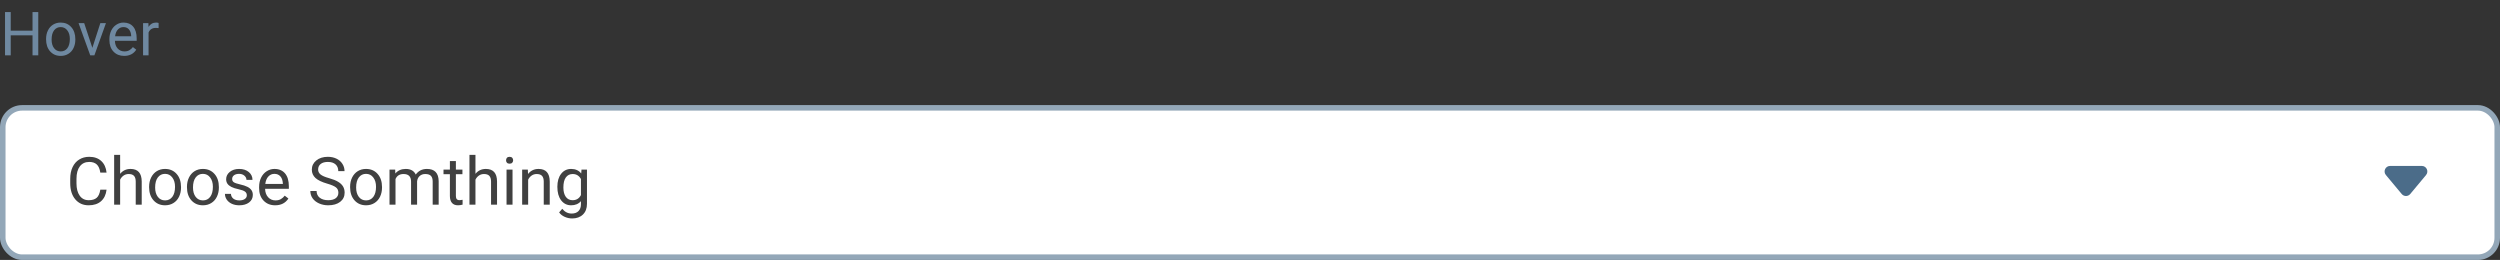 <svg width="452" height="47" viewBox="0 0 452 47" fill="none" xmlns="http://www.w3.org/2000/svg">
<rect x="0" y="0" width="452" height="47" fill="#333333" stroke="none"/>
<rect x="0.5" y="19.5" width="451" height="27" rx="3.5" fill="white"/>
<path d="M19.266 34.293C19.16 35.195 18.826 35.893 18.264 36.385C17.705 36.873 16.961 37.117 16.031 37.117C15.023 37.117 14.215 36.756 13.605 36.033C13 35.31 12.697 34.344 12.697 33.133V32.312C12.697 31.52 12.838 30.822 13.119 30.221C13.404 29.619 13.807 29.158 14.326 28.838C14.846 28.514 15.447 28.352 16.131 28.352C17.037 28.352 17.764 28.605 18.311 29.113C18.857 29.617 19.176 30.316 19.266 31.211H18.135C18.037 30.531 17.824 30.039 17.496 29.734C17.172 29.43 16.717 29.277 16.131 29.277C15.412 29.277 14.848 29.543 14.438 30.074C14.031 30.605 13.828 31.361 13.828 32.342V33.168C13.828 34.094 14.021 34.83 14.408 35.377C14.795 35.924 15.336 36.197 16.031 36.197C16.656 36.197 17.135 36.057 17.467 35.775C17.803 35.49 18.025 34.996 18.135 34.293H19.266ZM21.721 31.428C22.201 30.838 22.826 30.543 23.596 30.543C24.936 30.543 25.611 31.299 25.623 32.81V37H24.539V32.805C24.535 32.348 24.43 32.01 24.223 31.791C24.02 31.572 23.701 31.463 23.268 31.463C22.916 31.463 22.607 31.557 22.342 31.744C22.076 31.932 21.869 32.178 21.721 32.482V37H20.637V28H21.721V31.428ZM26.959 33.772C26.959 33.15 27.08 32.592 27.322 32.096C27.568 31.6 27.908 31.217 28.342 30.947C28.779 30.678 29.277 30.543 29.836 30.543C30.699 30.543 31.396 30.842 31.928 31.439C32.463 32.037 32.73 32.832 32.73 33.824V33.9C32.73 34.518 32.611 35.072 32.373 35.565C32.139 36.053 31.801 36.434 31.359 36.707C30.922 36.98 30.418 37.117 29.848 37.117C28.988 37.117 28.291 36.818 27.756 36.221C27.225 35.623 26.959 34.832 26.959 33.848V33.772ZM28.049 33.9C28.049 34.603 28.211 35.168 28.535 35.594C28.863 36.02 29.301 36.232 29.848 36.232C30.398 36.232 30.836 36.018 31.16 35.588C31.484 35.154 31.646 34.549 31.646 33.772C31.646 33.076 31.48 32.514 31.148 32.084C30.82 31.65 30.383 31.434 29.836 31.434C29.301 31.434 28.869 31.646 28.541 32.072C28.213 32.498 28.049 33.107 28.049 33.9ZM33.803 33.772C33.803 33.15 33.924 32.592 34.166 32.096C34.412 31.6 34.752 31.217 35.185 30.947C35.623 30.678 36.121 30.543 36.68 30.543C37.543 30.543 38.24 30.842 38.772 31.439C39.307 32.037 39.574 32.832 39.574 33.824V33.9C39.574 34.518 39.455 35.072 39.217 35.565C38.982 36.053 38.645 36.434 38.203 36.707C37.766 36.98 37.262 37.117 36.691 37.117C35.832 37.117 35.135 36.818 34.6 36.221C34.068 35.623 33.803 34.832 33.803 33.848V33.772ZM34.893 33.9C34.893 34.603 35.055 35.168 35.379 35.594C35.707 36.02 36.145 36.232 36.691 36.232C37.242 36.232 37.68 36.018 38.004 35.588C38.328 35.154 38.49 34.549 38.49 33.772C38.49 33.076 38.324 32.514 37.992 32.084C37.664 31.65 37.227 31.434 36.68 31.434C36.145 31.434 35.713 31.646 35.385 32.072C35.057 32.498 34.893 33.107 34.893 33.9ZM44.625 35.318C44.625 35.025 44.514 34.799 44.291 34.639C44.072 34.475 43.688 34.334 43.137 34.217C42.59 34.1 42.154 33.959 41.83 33.795C41.51 33.631 41.272 33.435 41.115 33.209C40.963 32.982 40.887 32.713 40.887 32.4C40.887 31.881 41.105 31.441 41.543 31.082C41.984 30.723 42.547 30.543 43.23 30.543C43.949 30.543 44.531 30.729 44.977 31.1C45.426 31.471 45.65 31.945 45.65 32.523H44.56C44.56 32.227 44.434 31.971 44.18 31.756C43.93 31.541 43.613 31.434 43.23 31.434C42.836 31.434 42.527 31.52 42.305 31.691C42.082 31.863 41.971 32.088 41.971 32.365C41.971 32.627 42.074 32.824 42.281 32.957C42.488 33.09 42.861 33.217 43.4 33.338C43.943 33.459 44.383 33.603 44.719 33.772C45.055 33.94 45.303 34.143 45.463 34.381C45.627 34.615 45.709 34.902 45.709 35.242C45.709 35.809 45.482 36.264 45.029 36.607C44.576 36.947 43.988 37.117 43.266 37.117C42.758 37.117 42.309 37.027 41.918 36.848C41.527 36.668 41.221 36.418 40.998 36.098C40.779 35.773 40.67 35.424 40.67 35.049H41.754C41.773 35.412 41.918 35.701 42.188 35.916C42.461 36.127 42.82 36.232 43.266 36.232C43.676 36.232 44.004 36.15 44.25 35.986C44.5 35.818 44.625 35.596 44.625 35.318ZM49.752 37.117C48.893 37.117 48.193 36.836 47.654 36.273C47.115 35.707 46.846 34.951 46.846 34.006V33.807C46.846 33.178 46.965 32.617 47.203 32.125C47.445 31.629 47.781 31.242 48.211 30.965C48.645 30.684 49.113 30.543 49.617 30.543C50.441 30.543 51.082 30.814 51.539 31.357C51.996 31.9 52.225 32.678 52.225 33.69V34.141H47.93C47.945 34.766 48.127 35.272 48.475 35.658C48.826 36.041 49.272 36.232 49.81 36.232C50.193 36.232 50.518 36.154 50.783 35.998C51.049 35.842 51.281 35.635 51.48 35.377L52.143 35.893C51.611 36.709 50.815 37.117 49.752 37.117ZM49.617 31.434C49.18 31.434 48.812 31.594 48.516 31.914C48.219 32.23 48.035 32.676 47.965 33.25H51.141V33.168C51.109 32.617 50.961 32.191 50.695 31.891C50.43 31.586 50.07 31.434 49.617 31.434ZM59.145 33.197C58.18 32.92 57.477 32.58 57.035 32.178C56.598 31.771 56.379 31.271 56.379 30.678C56.379 30.006 56.647 29.451 57.182 29.014C57.721 28.572 58.42 28.352 59.279 28.352C59.865 28.352 60.387 28.465 60.844 28.691C61.305 28.918 61.66 29.23 61.91 29.629C62.164 30.027 62.291 30.463 62.291 30.936H61.16C61.16 30.42 60.996 30.016 60.668 29.723C60.34 29.426 59.877 29.277 59.279 29.277C58.725 29.277 58.291 29.4 57.978 29.646C57.67 29.889 57.516 30.227 57.516 30.66C57.516 31.008 57.662 31.303 57.955 31.545C58.252 31.783 58.754 32.002 59.461 32.201C60.172 32.4 60.727 32.621 61.125 32.863C61.527 33.102 61.824 33.381 62.016 33.701C62.211 34.022 62.309 34.398 62.309 34.832C62.309 35.523 62.039 36.078 61.5 36.496C60.961 36.91 60.24 37.117 59.338 37.117C58.752 37.117 58.205 37.006 57.697 36.783C57.19 36.557 56.797 36.248 56.52 35.857C56.246 35.467 56.109 35.023 56.109 34.527H57.24C57.24 35.043 57.43 35.451 57.809 35.752C58.191 36.049 58.701 36.197 59.338 36.197C59.932 36.197 60.387 36.076 60.703 35.834C61.02 35.592 61.178 35.262 61.178 34.844C61.178 34.426 61.031 34.103 60.738 33.877C60.445 33.647 59.914 33.42 59.145 33.197ZM63.299 33.772C63.299 33.15 63.42 32.592 63.662 32.096C63.908 31.6 64.248 31.217 64.682 30.947C65.119 30.678 65.617 30.543 66.176 30.543C67.039 30.543 67.736 30.842 68.268 31.439C68.803 32.037 69.07 32.832 69.07 33.824V33.9C69.07 34.518 68.951 35.072 68.713 35.565C68.478 36.053 68.141 36.434 67.699 36.707C67.262 36.98 66.758 37.117 66.188 37.117C65.328 37.117 64.631 36.818 64.096 36.221C63.565 35.623 63.299 34.832 63.299 33.848V33.772ZM64.389 33.9C64.389 34.603 64.551 35.168 64.875 35.594C65.203 36.02 65.641 36.232 66.188 36.232C66.738 36.232 67.176 36.018 67.5 35.588C67.824 35.154 67.986 34.549 67.986 33.772C67.986 33.076 67.82 32.514 67.488 32.084C67.16 31.65 66.723 31.434 66.176 31.434C65.641 31.434 65.209 31.646 64.881 32.072C64.553 32.498 64.389 33.107 64.389 33.9ZM71.449 30.66L71.478 31.363C71.943 30.816 72.57 30.543 73.359 30.543C74.246 30.543 74.85 30.883 75.17 31.562C75.381 31.258 75.654 31.012 75.99 30.824C76.33 30.637 76.731 30.543 77.191 30.543C78.582 30.543 79.289 31.279 79.312 32.752V37H78.228V32.816C78.228 32.363 78.125 32.025 77.918 31.803C77.711 31.576 77.363 31.463 76.875 31.463C76.473 31.463 76.139 31.584 75.873 31.826C75.607 32.065 75.453 32.387 75.41 32.793V37H74.32V32.846C74.32 31.924 73.869 31.463 72.967 31.463C72.256 31.463 71.769 31.766 71.508 32.371V37H70.424V30.66H71.449ZM82.424 29.125V30.66H83.607V31.498H82.424V35.43C82.424 35.684 82.477 35.875 82.582 36.004C82.688 36.129 82.867 36.191 83.121 36.191C83.246 36.191 83.418 36.168 83.637 36.121V37C83.352 37.078 83.074 37.117 82.805 37.117C82.32 37.117 81.955 36.971 81.709 36.678C81.463 36.385 81.34 35.969 81.34 35.43V31.498H80.186V30.66H81.34V29.125H82.424ZM85.963 31.428C86.443 30.838 87.068 30.543 87.838 30.543C89.178 30.543 89.853 31.299 89.865 32.81V37H88.781V32.805C88.777 32.348 88.672 32.01 88.465 31.791C88.262 31.572 87.943 31.463 87.51 31.463C87.158 31.463 86.85 31.557 86.584 31.744C86.318 31.932 86.111 32.178 85.963 32.482V37H84.879V28H85.963V31.428ZM92.666 37H91.582V30.66H92.666V37ZM91.494 28.979C91.494 28.803 91.547 28.654 91.652 28.533C91.762 28.412 91.922 28.352 92.133 28.352C92.344 28.352 92.504 28.412 92.613 28.533C92.723 28.654 92.777 28.803 92.777 28.979C92.777 29.154 92.723 29.301 92.613 29.418C92.504 29.535 92.344 29.594 92.133 29.594C91.922 29.594 91.762 29.535 91.652 29.418C91.547 29.301 91.494 29.154 91.494 28.979ZM95.432 30.66L95.467 31.457C95.951 30.848 96.584 30.543 97.365 30.543C98.705 30.543 99.381 31.299 99.393 32.81V37H98.309V32.805C98.305 32.348 98.199 32.01 97.992 31.791C97.789 31.572 97.471 31.463 97.037 31.463C96.686 31.463 96.377 31.557 96.111 31.744C95.846 31.932 95.639 32.178 95.49 32.482V37H94.406V30.66H95.432ZM100.77 33.777C100.77 32.789 100.998 32.004 101.455 31.422C101.912 30.836 102.518 30.543 103.271 30.543C104.045 30.543 104.648 30.816 105.082 31.363L105.135 30.66H106.125V36.848C106.125 37.668 105.881 38.315 105.393 38.787C104.908 39.26 104.256 39.496 103.436 39.496C102.979 39.496 102.531 39.398 102.094 39.203C101.656 39.008 101.322 38.74 101.092 38.4L101.654 37.75C102.119 38.324 102.688 38.611 103.359 38.611C103.887 38.611 104.297 38.463 104.59 38.166C104.887 37.869 105.035 37.451 105.035 36.912V36.367C104.602 36.867 104.01 37.117 103.26 37.117C102.518 37.117 101.916 36.818 101.455 36.221C100.998 35.623 100.77 34.809 100.77 33.777ZM101.859 33.9C101.859 34.615 102.006 35.178 102.299 35.588C102.592 35.994 103.002 36.197 103.529 36.197C104.213 36.197 104.715 35.887 105.035 35.266V32.371C104.703 31.766 104.205 31.463 103.541 31.463C103.014 31.463 102.602 31.668 102.305 32.078C102.008 32.488 101.859 33.096 101.859 33.9Z" fill="#404040"/>
<path fill-rule="evenodd" clip-rule="evenodd" d="M438.633 31.64C439.176 30.989 438.713 30 437.865 30H432.135C431.287 30 430.824 30.989 431.367 31.64L434.232 35.078C434.632 35.558 435.368 35.558 435.768 35.078L438.633 31.64Z" fill="#4B6C89"/>
<rect x="0.5" y="19.5" width="451" height="27" rx="3.5" stroke="#93A7B8"/>
<path d="M6.918 10H5.881V6.385H1.939V10H0.908V2.18H1.939V5.542H5.881V2.18H6.918V10ZM8.331 7.041C8.331 6.471 8.442 5.959 8.664 5.504C8.889 5.05 9.201 4.699 9.598 4.452C9.999 4.205 10.456 4.081 10.968 4.081C11.759 4.081 12.398 4.355 12.885 4.903C13.376 5.451 13.621 6.179 13.621 7.089V7.159C13.621 7.724 13.512 8.233 13.293 8.684C13.079 9.132 12.769 9.481 12.364 9.731C11.963 9.982 11.501 10.107 10.979 10.107C10.191 10.107 9.552 9.834 9.061 9.286C8.574 8.738 8.331 8.013 8.331 7.11V7.041ZM9.33 7.159C9.33 7.803 9.478 8.321 9.775 8.711C10.076 9.101 10.477 9.296 10.979 9.296C11.483 9.296 11.884 9.099 12.182 8.706C12.479 8.308 12.627 7.753 12.627 7.041C12.627 6.403 12.475 5.888 12.171 5.494C11.87 5.096 11.469 4.897 10.968 4.897C10.477 4.897 10.082 5.093 9.781 5.483C9.48 5.873 9.33 6.432 9.33 7.159ZM16.699 8.652L18.138 4.188H19.153L17.069 10H16.312L14.207 4.188H15.222L16.699 8.652ZM22.446 10.107C21.658 10.107 21.017 9.85 20.523 9.334C20.029 8.815 19.782 8.122 19.782 7.255V7.073C19.782 6.496 19.891 5.982 20.109 5.531C20.331 5.077 20.639 4.722 21.033 4.468C21.431 4.21 21.86 4.081 22.322 4.081C23.078 4.081 23.665 4.33 24.084 4.828C24.503 5.325 24.712 6.038 24.712 6.965V7.379H20.775C20.79 7.952 20.956 8.416 21.275 8.77C21.597 9.121 22.005 9.296 22.5 9.296C22.85 9.296 23.148 9.225 23.391 9.082C23.635 8.938 23.848 8.749 24.03 8.512L24.637 8.985C24.15 9.733 23.42 10.107 22.446 10.107ZM22.322 4.897C21.921 4.897 21.585 5.044 21.312 5.338C21.04 5.628 20.872 6.036 20.808 6.562H23.719V6.487C23.69 5.982 23.554 5.592 23.311 5.316C23.067 5.037 22.738 4.897 22.322 4.897ZM28.676 5.08C28.526 5.055 28.363 5.042 28.188 5.042C27.536 5.042 27.094 5.32 26.861 5.875V10H25.867V4.188H26.834L26.85 4.86C27.176 4.341 27.638 4.081 28.236 4.081C28.429 4.081 28.576 4.106 28.676 4.156V5.08Z" fill="#6F89A1"/>
</svg>
